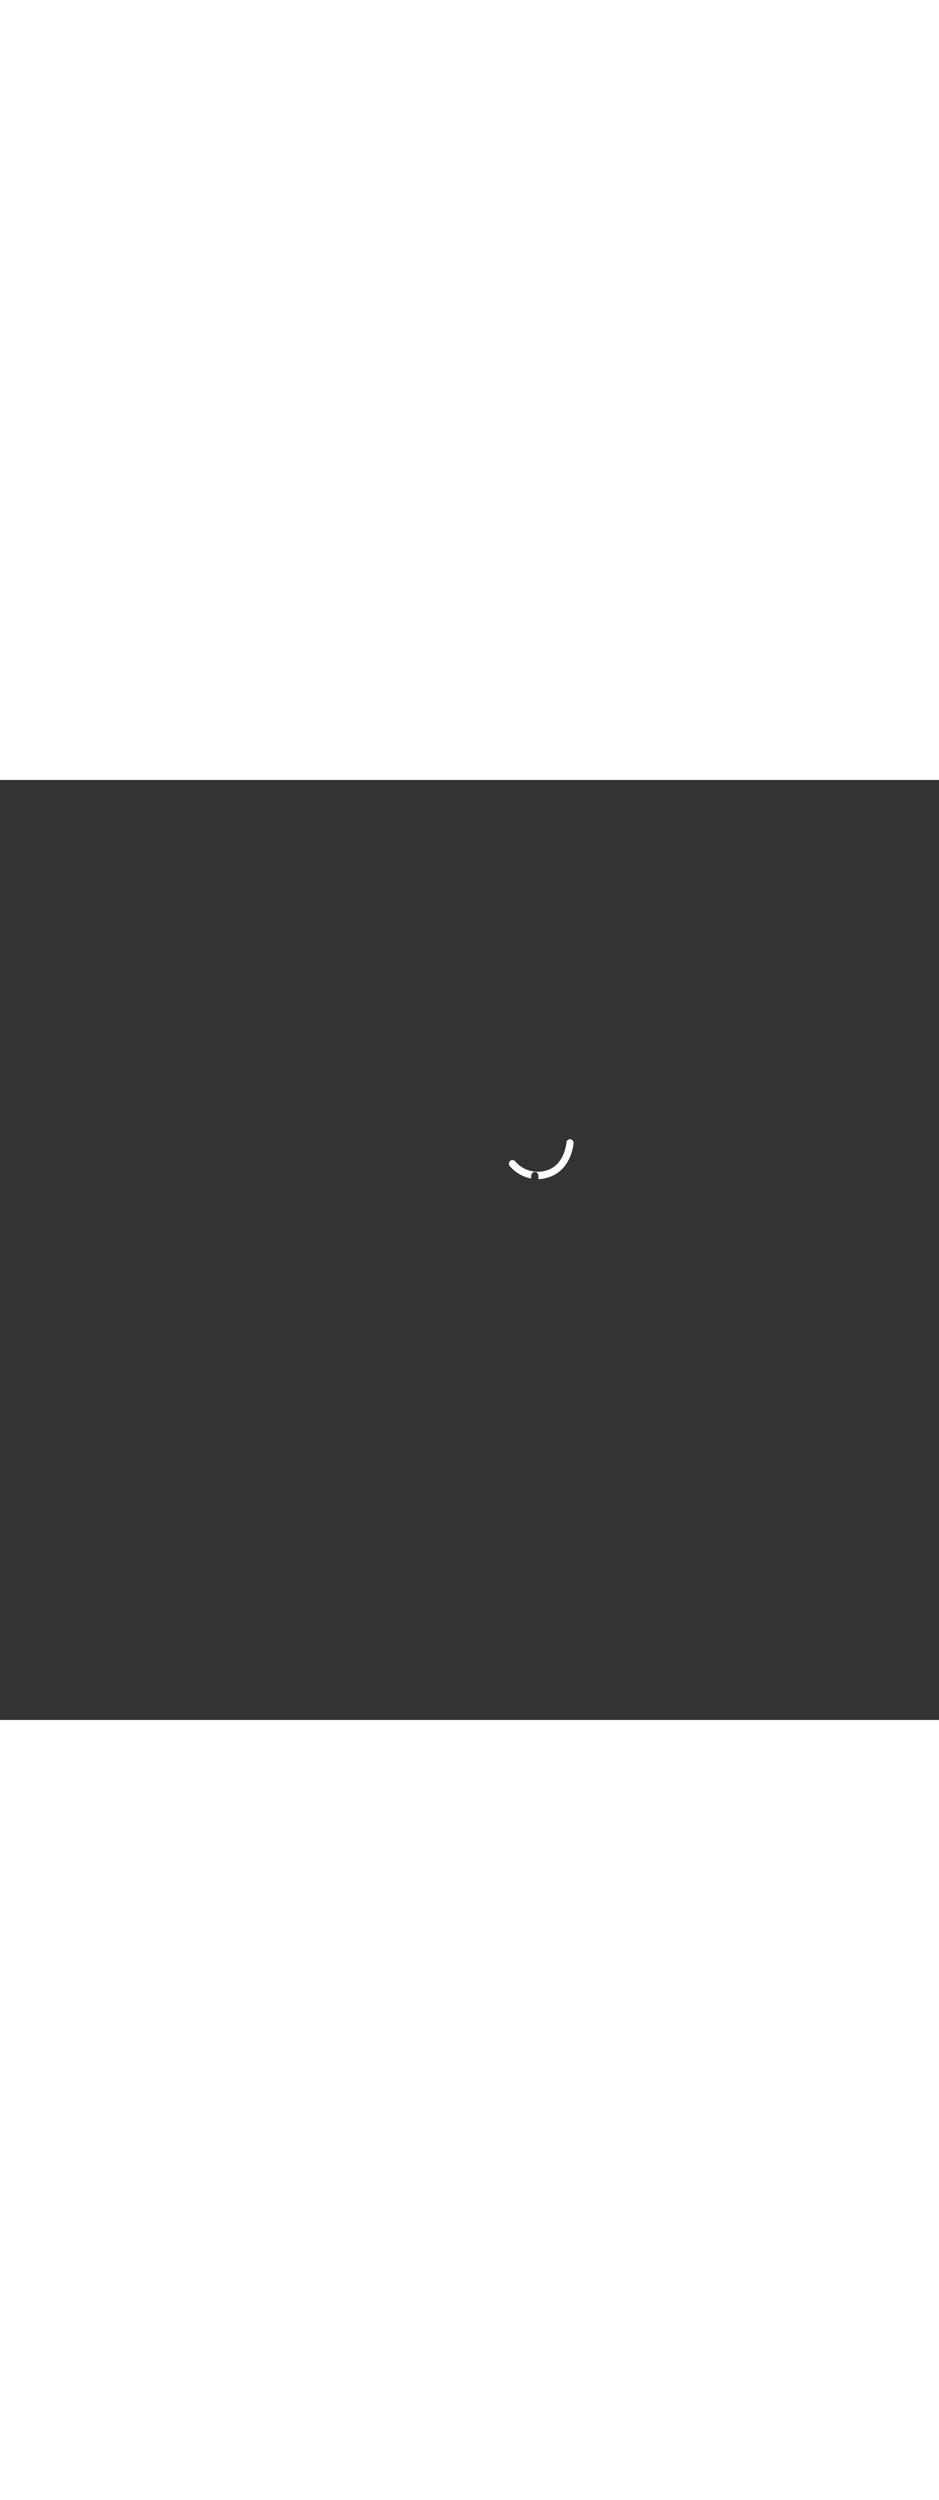 <?xml version='1.0' encoding='utf-8'?>
<svg xmlns:svg="http://www.w3.org/2000/svg" version="1.1" id="Layer_1" x="0px" y="0px" viewBox="0 0 500 500" style="width: 188px;" xml:space="preserve" data-imageid="brainstorming-31" imageName="Brainstorming" class="illustrations_image"><rect x="0" y="0" width="500" height="500" fill="#333333" stroke="none"/><svg:style type="text/css">
	.st0_brainstorming-31{fill:#68E1FD;}
	.st1_brainstorming-31{fill:#FFFFFF;}
	.st2_brainstorming-31{fill:#231F20;}
	.st3_brainstorming-31{fill:#D1D3D4;}
</svg:style><svg:path class="st1_brainstorming-31" d="M 274.366 202.859 L 274.361 202.853 L 274.345 202.835 L 274.34 202.829 L 274.324 202.811 L 274.319 202.805 L 274.303 202.788 L 274.297 202.783 L 274.281 202.766 L 274.275 202.76 L 274.259 202.743 L 274.253 202.738 L 274.237 202.722 L 274.231 202.716 L 274.214 202.7 L 274.208 202.695 L 274.191 202.679 L 274.185 202.674 L 274.168 202.659 L 274.162 202.653 L 274.144 202.638 L 274.138 202.633 L 274.12 202.619 L 274.114 202.614 L 274.096 202.599 L 274.09 202.594 L 274.072 202.58 L 274.066 202.576 L 274.048 202.562 L 274.041 202.557 L 274.023 202.544 L 274.016 202.539 L 273.998 202.526 L 273.991 202.522 L 273.972 202.509 L 273.966 202.505 L 273.947 202.492 L 273.94 202.488 L 273.921 202.476 L 273.915 202.472 L 273.895 202.46 L 273.889 202.456 L 273.869 202.445 L 273.862 202.441 L 273.843 202.43 L 273.836 202.426 L 273.816 202.415 L 273.81 202.411 L 273.79 202.401 L 273.783 202.397 L 273.763 202.387 L 273.756 202.383 L 273.736 202.374 L 273.729 202.37 L 273.709 202.361 L 273.702 202.358 L 273.681 202.348 L 273.674 202.345 L 273.654 202.336 L 273.647 202.333 L 273.626 202.325 L 273.619 202.322 L 273.598 202.314 L 273.591 202.311 L 273.57 202.303 L 273.563 202.3 L 273.542 202.293 L 273.535 202.29 L 273.514 202.283 L 273.506 202.28 L 273.485 202.274 L 273.478 202.271 L 273.457 202.265 L 273.45 202.262 L 273.428 202.256 L 273.421 202.254 L 273.4 202.248 L 273.392 202.246 L 273.371 202.24 L 273.363 202.239 L 273.342 202.233 L 273.334 202.232 L 273.313 202.227 L 273.305 202.225 L 273.284 202.22 L 273.276 202.219 L 273.255 202.215 L 273.247 202.213 L 273.225 202.209 L 273.218 202.208 L 273.196 202.204 L 273.188 202.203 L 273.167 202.2 L 273.159 202.199 L 273.137 202.196 L 273.129 202.195 L 273.108 202.192 L 273.1 202.191 L 273.078 202.189 L 273.07 202.188 L 273.048 202.186 L 273.041 202.186 L 273.019 202.184 L 273.011 202.184 L 272.989 202.182 L 272.981 202.182 L 272.959 202.181 L 272.952 202.181 L 272.929 202.18 L 272.922 202.18 L 272.9 202.18 L 272.892 202.18 L 272.87 202.18 L 272.862 202.18 L 272.84 202.181 L 272.832 202.181 L 272.81 202.182 L 272.803 202.182 L 272.78 202.183 L 272.773 202.183 L 272.751 202.185 L 272.743 202.185 L 272.721 202.187 L 272.713 202.188 L 272.691 202.19 L 272.683 202.191 L 272.661 202.193 L 272.654 202.194 L 272.632 202.197 L 272.624 202.198 L 272.602 202.202 L 272.594 202.203 L 272.572 202.206 L 272.564 202.208 L 272.543 202.211 L 272.535 202.213 L 272.513 202.217 L 272.505 202.219 L 272.484 202.223 L 272.476 202.225 L 272.454 202.23 L 272.446 202.232 L 272.425 202.237 L 272.417 202.239 L 272.396 202.245 L 272.388 202.247 L 272.366 202.253 L 272.359 202.255 L 272.337 202.261 L 272.329 202.264 L 272.308 202.27 L 272.3 202.273 L 272.279 202.28 L 272.272 202.283 L 272.25 202.29 L 272.243 202.293 L 272.222 202.3 L 272.214 202.303 L 272.193 202.311 L 272.186 202.314 L 272.165 202.323 L 272.157 202.326 L 272.136 202.335 L 272.129 202.338 L 272.108 202.347 L 272.101 202.351 L 272.08 202.36 L 272.073 202.364 L 272.052 202.374 L 272.045 202.377 L 272.025 202.388 L 272.017 202.391 L 271.997 202.402 L 271.99 202.406 L 271.97 202.417 L 271.963 202.421 L 271.943 202.432 L 271.935 202.437 L 271.916 202.448 L 271.909 202.453 L 271.889 202.465 L 271.882 202.469 L 271.862 202.482 L 271.855 202.486 L 271.836 202.499 L 271.829 202.504 L 271.81 202.517 L 271.803 202.522 L 271.784 202.535 L 271.777 202.54 L 271.758 202.554 L 271.752 202.559 L 271.733 202.573 L 271.726 202.578 L 271.708 202.593 L 271.701 202.598 L 271.683 202.613 L 271.677 202.618 L 271.659 202.634 L 271.653 202.639 L 271.635 202.655 L 271.629 202.66 L 271.611 202.676 L 271.605 202.681 L 271.588 202.697 L 271.583 202.703 L 271.566 202.719 L 271.56 202.725 L 271.543 202.741 L 271.538 202.747 L 271.522 202.763 L 271.516 202.769 L 271.5 202.786 L 271.495 202.792 L 271.479 202.809 L 271.474 202.815 L 271.459 202.832 L 271.453 202.838 L 271.438 202.856 L 271.433 202.862 L 271.419 202.88 L 271.414 202.886 L 271.399 202.904 L 271.394 202.91 L 271.38 202.928 L 271.376 202.934 L 271.362 202.952 L 271.357 202.959 L 271.344 202.977 L 271.339 202.984 L 271.326 203.002 L 271.322 203.009 L 271.309 203.028 L 271.305 203.034 L 271.292 203.053 L 271.288 203.06 L 271.276 203.079 L 271.272 203.085 L 271.26 203.105 L 271.256 203.111 L 271.245 203.131 L 271.241 203.138 L 271.23 203.157 L 271.226 203.164 L 271.215 203.184 L 271.211 203.19 L 271.201 203.21 L 271.197 203.217 L 271.187 203.237 L 271.183 203.244 L 271.174 203.264 L 271.17 203.271 L 271.161 203.291 L 271.158 203.298 L 271.148 203.319 L 271.145 203.326 L 271.136 203.346 L 271.133 203.353 L 271.125 203.374 L 271.122 203.381 L 271.114 203.402 L 271.111 203.409 L 271.103 203.43 L 271.1 203.437 L 271.093 203.458 L 271.09 203.465 L 271.083 203.486 L 271.08 203.494 L 271.074 203.515 L 271.071 203.522 L 271.065 203.543 L 271.062 203.55 L 271.056 203.572 L 271.054 203.579 L 271.048 203.6 L 271.046 203.608 L 271.04 203.629 L 271.039 203.637 L 271.033 203.658 L 271.032 203.666 L 271.027 203.687 L 271.025 203.695 L 271.02 203.716 L 271.019 203.724 L 271.015 203.745 L 271.013 203.753 L 271.009 203.775 L 271.008 203.782 L 271.004 203.804 L 271.003 203.812 L 271 203.833 L 270.999 203.841 L 270.996 203.863 L 270.995 203.871 L 270.992 203.892 L 270.991 203.9 L 270.989 203.922 L 270.988 203.93 L 270.986 203.952 L 270.986 203.959 L 270.984 203.981 L 270.984 203.989 L 270.982 204.011 L 270.982 204.019 L 270.981 204.041 L 270.981 204.048 L 270.98 204.071 L 270.98 204.078 L 270.98 204.1 L 270.98 204.108 L 270.98 204.13 L 270.98 204.138 L 270.981 204.16 L 270.981 204.168 L 270.982 204.19 L 270.982 204.197 L 270.983 204.22 L 270.983 204.227 L 270.985 204.249 L 270.985 204.257 L 270.987 204.279 L 270.988 204.287 L 270.99 204.309 L 270.991 204.317 L 270.993 204.339 L 270.994 204.346 L 270.997 204.368 L 270.998 204.376 L 271.002 204.398 L 271.003 204.406 L 271.006 204.428 L 271.008 204.436 L 271.011 204.457 L 271.013 204.465 L 271.017 204.487 L 271.019 204.495 L 271.023 204.516 L 271.025 204.524 L 271.03 204.546 L 271.032 204.554 L 271.037 204.575 L 271.039 204.583 L 271.045 204.604 L 271.047 204.612 L 271.053 204.634 L 271.055 204.641 L 271.061 204.663 L 271.064 204.671 L 271.07 204.692 L 271.073 204.7 L 271.08 204.721 L 271.083 204.728 L 271.09 204.75 L 271.093 204.757 L 271.1 204.778 L 271.103 204.786 L 271.111 204.807 L 271.114 204.814 L 271.123 204.835 L 271.126 204.843 L 271.135 204.864 L 271.138 204.871 L 271.147 204.892 L 271.151 204.899 L 271.16 204.92 L 271.164 204.927 L 271.174 204.948 L 271.177 204.955 L 271.188 204.975 L 271.191 204.983 L 271.202 205.003 L 271.206 205.01 L 271.217 205.03 L 271.221 205.037 L 271.232 205.057 L 271.237 205.065 L 271.248 205.084 L 271.253 205.091 L 271.265 205.111 L 271.269 205.118 L 271.282 205.138 L 271.286 205.145 L 271.299 205.164 L 271.304 205.171 L 271.317 205.19 L 271.322 205.197 L 271.335 205.216 L 271.34 205.223 L 271.354 205.242 L 271.359 205.248 L 271.373 205.267 L 271.378 205.274 L 271.393 205.292 L 271.398 205.299 L 271.413 205.317 L 271.418 205.323 L 271.528 205.452 L 271.531 205.456 L 271.641 205.584 L 271.644 205.588 L 271.756 205.715 L 271.759 205.719 L 271.872 205.845 L 271.875 205.848 L 271.988 205.973 L 271.991 205.977 L 272.106 206.1 L 272.109 206.104 L 272.225 206.226 L 272.228 206.23 L 272.345 206.351 L 272.348 206.354 L 272.465 206.475 L 272.468 206.478 L 272.587 206.597 L 272.59 206.6 L 272.71 206.718 L 272.713 206.721 L 272.833 206.838 L 272.837 206.841 L 272.958 206.957 L 272.961 206.96 L 273.083 207.074 L 273.087 207.077 L 273.21 207.191 L 273.213 207.194 L 273.337 207.306 L 273.341 207.308 L 273.466 207.419 L 273.469 207.422 L 273.595 207.532 L 273.598 207.535 L 273.725 207.643 L 273.728 207.646 L 273.856 207.753 L 273.859 207.756 L 273.988 207.862 L 273.991 207.865 L 274.121 207.969 L 274.124 207.972 L 274.254 208.076 L 274.258 208.078 L 274.389 208.181 L 274.392 208.183 L 274.524 208.284 L 274.528 208.287 L 274.66 208.387 L 274.664 208.39 L 274.797 208.488 L 274.801 208.491 L 274.935 208.588 L 274.938 208.591 L 275.073 208.687 L 275.077 208.689 L 275.213 208.784 L 275.216 208.787 L 275.353 208.88 L 275.357 208.883 L 275.494 208.975 L 275.497 208.978 L 275.635 209.069 L 275.639 209.071 L 275.778 209.161 L 275.782 209.164 L 275.921 209.252 L 275.925 209.255 L 276.065 209.342 L 276.069 209.344 L 276.209 209.431 L 276.213 209.433 L 276.355 209.518 L 276.359 209.52 L 276.501 209.604 L 276.505 209.606 L 276.648 209.688 L 276.651 209.691 L 276.795 209.772 L 276.799 209.774 L 276.943 209.854 L 276.947 209.856 L 277.092 209.934 L 277.096 209.936 L 277.241 210.014 L 277.245 210.016 L 277.391 210.092 L 277.395 210.094 L 277.542 210.169 L 277.546 210.171 L 277.693 210.244 L 277.697 210.246 L 277.845 210.318 L 277.849 210.32 L 277.998 210.391 L 278.001 210.393 L 278.151 210.463 L 278.155 210.465 L 278.304 210.533 L 278.308 210.535 L 278.459 210.602 L 278.463 210.604 L 278.613 210.669 L 278.617 210.671 L 278.769 210.736 L 278.773 210.737 L 278.925 210.8 L 278.929 210.802 L 279.081 210.864 L 279.085 210.866 L 279.238 210.926 L 279.242 210.928 L 279.396 210.987 L 279.4 210.989 L 279.554 211.047 L 279.558 211.048 L 279.713 211.105 L 279.717 211.106 L 279.872 211.162 L 279.876 211.163 L 280.031 211.217 L 280.035 211.219 L 280.191 211.271 L 280.195 211.273 L 280.352 211.324 L 280.356 211.325 L 280.513 211.376 L 280.517 211.377 L 280.674 211.426 L 280.678 211.427 L 280.836 211.474 L 280.84 211.476 L 280.998 211.522 L 281.002 211.523 L 281.161 211.568 L 281.165 211.569 L 281.324 211.612 L 281.328 211.613 L 281.487 211.656 L 281.492 211.657 L 281.651 211.698 L 281.655 211.699 L 281.816 211.738 L 281.82 211.739 L 281.98 211.777 L 281.984 211.778 L 282.145 211.815 L 282.149 211.816 L 282.311 211.851 L 282.315 211.852 L 282.476 211.886 L 282.48 211.887 L 282.642 211.92 L 282.646 211.921 L 282.809 211.952 L 282.813 211.953 L 282.859 211.961 L 282.855 211.89 L 282.855 211.887 L 282.851 211.797 L 282.851 211.794 L 282.848 211.706 L 282.847 211.703 L 282.845 211.617 L 282.845 211.614 L 282.843 211.531 L 282.843 211.528 L 282.841 211.447 L 282.841 211.444 L 282.84 211.365 L 282.84 211.362 L 282.839 211.285 L 282.839 211.282 L 282.839 211.208 L 282.839 211.205 L 282.84 211.134 L 282.84 211.131 L 282.841 211.062 L 282.841 211.059 L 282.842 210.993 L 282.842 210.989 L 282.844 210.926 L 282.844 210.923 L 282.845 210.862 L 282.846 210.858 L 282.848 210.8 L 282.848 210.797 L 282.85 210.741 L 282.851 210.738 L 282.853 210.685 L 282.853 210.682 L 282.856 210.632 L 282.857 210.628 L 282.86 210.582 L 282.86 210.577 L 282.863 210.534 L 282.864 210.529 L 282.867 210.489 L 282.867 210.484 L 282.871 210.446 L 282.871 210.441 L 282.875 210.407 L 282.876 210.401 L 282.879 210.37 L 282.88 210.363 L 282.884 210.335 L 282.885 210.327 L 282.888 210.302 L 282.89 210.292 L 282.893 210.27 L 282.896 210.258 L 282.899 210.24 L 282.903 210.222 L 282.906 210.207 L 282.91 210.193 L 282.912 210.18 L 282.913 210.173 L 282.917 210.149 L 282.918 210.143 L 282.922 210.119 L 282.923 210.112 L 282.928 210.089 L 282.929 210.082 L 282.934 210.059 L 282.935 210.052 L 282.94 210.029 L 282.941 210.022 L 282.947 210 L 282.948 209.993 L 282.954 209.97 L 282.956 209.963 L 282.961 209.941 L 282.963 209.934 L 282.969 209.912 L 282.971 209.905 L 282.978 209.883 L 282.98 209.876 L 282.987 209.854 L 282.989 209.847 L 282.996 209.825 L 282.998 209.819 L 283.005 209.797 L 283.008 209.79 L 283.015 209.769 L 283.018 209.762 L 283.026 209.741 L 283.028 209.734 L 283.036 209.713 L 283.039 209.707 L 283.047 209.686 L 283.05 209.679 L 283.059 209.659 L 283.062 209.652 L 283.071 209.632 L 283.074 209.625 L 283.083 209.605 L 283.086 209.598 L 283.096 209.578 L 283.099 209.571 L 283.109 209.552 L 283.112 209.545 L 283.122 209.526 L 283.126 209.519 L 283.136 209.5 L 283.139 209.493 L 283.15 209.474 L 283.154 209.468 L 283.164 209.449 L 283.168 209.442 L 283.179 209.424 L 283.183 209.417 L 283.194 209.399 L 283.199 209.392 L 283.21 209.374 L 283.214 209.368 L 283.226 209.35 L 283.23 209.344 L 283.242 209.326 L 283.247 209.32 L 283.259 209.302 L 283.263 209.296 L 283.276 209.279 L 283.281 209.273 L 283.293 209.256 L 283.298 209.249 L 283.311 209.233 L 283.316 209.227 L 283.329 209.21 L 283.334 209.204 L 283.347 209.188 L 283.352 209.182 L 283.366 209.166 L 283.371 209.16 L 283.385 209.144 L 283.39 209.138 L 283.404 209.123 L 283.41 209.117 L 283.424 209.102 L 283.429 209.096 L 283.444 209.081 L 283.449 209.075 L 283.464 209.061 L 283.47 209.055 L 283.485 209.041 L 283.49 209.035 L 283.506 209.021 L 283.511 209.016 L 283.527 209.001 L 283.533 208.996 L 283.548 208.982 L 283.554 208.977 L 283.57 208.964 L 283.576 208.959 L 283.592 208.945 L 283.598 208.94 L 283.614 208.927 L 283.621 208.922 L 283.637 208.909 L 283.643 208.905 L 283.66 208.892 L 283.666 208.887 L 283.683 208.875 L 283.689 208.871 L 283.707 208.858 L 283.713 208.854 L 283.73 208.842 L 283.737 208.838 L 283.754 208.826 L 283.761 208.822 L 283.778 208.811 L 283.785 208.807 L 283.803 208.796 L 283.809 208.792 L 283.827 208.781 L 283.834 208.777 L 283.852 208.766 L 283.859 208.762 L 283.877 208.752 L 283.884 208.749 L 283.903 208.738 L 283.909 208.735 L 283.928 208.725 L 283.935 208.722 L 283.954 208.712 L 283.961 208.709 L 283.98 208.7 L 283.987 208.696 L 284.006 208.687 L 284.013 208.684 L 284.033 208.676 L 284.039 208.673 L 284.059 208.664 L 284.066 208.661 L 284.086 208.653 L 284.093 208.65 L 284.113 208.642 L 284.12 208.64 L 284.14 208.632 L 284.147 208.63 L 284.167 208.622 L 284.174 208.62 L 284.195 208.613 L 284.202 208.61 L 284.222 208.603 L 284.229 208.601 L 284.25 208.595 L 284.257 208.593 L 284.278 208.586 L 284.285 208.584 L 284.306 208.578 L 284.313 208.576 L 284.335 208.571 L 284.342 208.569 L 284.363 208.564 L 284.37 208.562 L 284.392 208.557 L 284.399 208.555 L 284.421 208.55 L 284.427 208.549 L 284.449 208.544 L 284.456 208.543 L 284.478 208.539 L 284.485 208.537 L 284.508 208.533 L 284.514 208.532 L 284.537 208.528 L 284.544 208.527 L 284.566 208.524 L 284.573 208.523 L 284.596 208.52 L 284.602 208.519 L 284.625 208.516 L 284.632 208.515 L 284.655 208.513 L 284.662 208.512 L 284.685 208.51 L 284.692 208.509 L 284.715 208.507 L 284.722 208.507 L 284.745 208.505 L 284.752 208.505 L 284.775 208.503 L 284.782 208.503 L 284.806 208.502 L 284.812 208.502 L 284.836 208.501 L 284.842 208.501 L 284.866 208.5 L 284.873 208.5 L 284.897 208.5 L 284.897 208.501 L 284.911 208.5 L 284.965 208.504 L 284.989 208.507 L 284.996 208.508 L 285.02 208.512 L 285.027 208.513 L 285.051 208.517 L 285.057 208.518 L 285.081 208.522 L 285.088 208.523 L 285.111 208.528 L 285.118 208.529 L 285.141 208.534 L 285.148 208.535 L 285.171 208.54 L 285.178 208.541 L 285.2 208.547 L 285.207 208.548 L 285.23 208.554 L 285.237 208.556 L 285.259 208.561 L 285.266 208.563 L 285.288 208.569 L 285.295 208.571 L 285.317 208.578 L 285.324 208.58 L 285.346 208.587 L 285.353 208.589 L 285.375 208.596 L 285.381 208.598 L 285.403 208.605 L 285.41 208.608 L 285.431 208.615 L 285.438 208.618 L 285.459 208.626 L 285.466 208.628 L 285.487 208.636 L 285.493 208.639 L 285.514 208.647 L 285.521 208.65 L 285.541 208.659 L 285.548 208.662 L 285.568 208.671 L 285.575 208.674 L 285.595 208.683 L 285.602 208.686 L 285.622 208.696 L 285.629 208.699 L 285.648 208.709 L 285.655 208.712 L 285.674 208.722 L 285.681 208.726 L 285.7 208.736 L 285.707 208.739 L 285.726 208.75 L 285.732 208.754 L 285.751 208.764 L 285.758 208.768 L 285.776 208.779 L 285.783 208.783 L 285.801 208.794 L 285.808 208.799 L 285.826 208.81 L 285.832 208.814 L 285.85 208.826 L 285.856 208.83 L 285.874 208.842 L 285.88 208.847 L 285.898 208.859 L 285.904 208.863 L 285.921 208.876 L 285.927 208.881 L 285.944 208.893 L 285.951 208.898 L 285.967 208.911 L 285.973 208.916 L 285.99 208.929 L 285.996 208.934 L 286.012 208.947 L 286.018 208.952 L 286.034 208.966 L 286.04 208.971 L 286.056 208.985 L 286.062 208.99 L 286.077 209.004 L 286.083 209.01 L 286.098 209.024 L 286.104 209.029 L 286.119 209.044 L 286.125 209.049 L 286.139 209.064 L 286.145 209.07 L 286.159 209.085 L 286.165 209.09 L 286.179 209.106 L 286.184 209.111 L 286.199 209.127 L 286.204 209.133 L 286.218 209.148 L 286.223 209.154 L 286.236 209.17 L 286.241 209.176 L 286.255 209.192 L 286.26 209.198 L 286.273 209.214 L 286.278 209.221 L 286.291 209.237 L 286.295 209.243 L 286.308 209.26 L 286.313 209.266 L 286.325 209.283 L 286.329 209.289 L 286.342 209.307 L 286.346 209.313 L 286.358 209.33 L 286.362 209.337 L 286.374 209.354 L 286.378 209.361 L 286.389 209.378 L 286.393 209.385 L 286.404 209.403 L 286.408 209.409 L 286.419 209.427 L 286.423 209.434 L 286.434 209.452 L 286.438 209.459 L 286.448 209.477 L 286.451 209.484 L 286.462 209.503 L 286.465 209.509 L 286.475 209.528 L 286.478 209.535 L 286.488 209.554 L 286.491 209.561 L 286.5 209.58 L 286.504 209.587 L 286.513 209.606 L 286.516 209.613 L 286.524 209.633 L 286.527 209.639 L 286.536 209.659 L 286.539 209.666 L 286.547 209.686 L 286.55 209.693 L 286.558 209.713 L 286.56 209.72 L 286.568 209.74 L 286.57 209.747 L 286.578 209.767 L 286.58 209.774 L 286.587 209.795 L 286.59 209.802 L 286.597 209.822 L 286.599 209.829 L 286.605 209.85 L 286.607 209.857 L 286.614 209.878 L 286.616 209.885 L 286.622 209.906 L 286.624 209.913 L 286.629 209.935 L 286.631 209.942 L 286.636 209.963 L 286.638 209.97 L 286.643 209.992 L 286.645 209.999 L 286.65 210.021 L 286.651 210.027 L 286.656 210.049 L 286.657 210.056 L 286.661 210.078 L 286.663 210.085 L 286.667 210.108 L 286.668 210.114 L 286.672 210.137 L 286.673 210.144 L 286.676 210.166 L 286.677 210.173 L 286.68 210.196 L 286.681 210.202 L 286.684 210.225 L 286.685 210.232 L 286.687 210.255 L 286.688 210.262 L 286.69 210.285 L 286.691 210.292 L 286.693 210.315 L 286.693 210.322 L 286.695 210.345 L 286.695 210.352 L 286.697 210.375 L 286.697 210.382 L 286.698 210.406 L 286.698 210.412 L 286.699 210.436 L 286.699 210.442 L 286.7 210.466 L 286.7 210.473 L 286.7 210.497 L 286.7 210.513 L 286.7 210.518 L 286.699 210.527 L 286.699 210.535 L 286.699 210.538 L 286.698 210.548 L 286.698 210.549 L 286.698 210.562 L 286.697 210.578 L 286.696 210.595 L 286.695 210.616 L 286.694 210.638 L 286.693 210.663 L 286.691 210.691 L 286.69 210.721 L 286.689 210.753 L 286.688 210.788 L 286.687 210.825 L 286.686 210.864 L 286.685 210.906 L 286.684 210.95 L 286.684 210.996 L 286.683 211.044 L 286.683 211.095 L 286.683 211.147 L 286.684 211.201 L 286.684 211.258 L 286.685 211.316 L 286.686 211.377 L 286.688 211.439 L 286.69 211.503 L 286.692 211.569 L 286.695 211.636 L 286.698 211.706 L 286.701 211.776 L 286.705 211.849 L 286.71 211.923 L 286.715 211.999 L 286.721 212.076 L 286.727 212.155 L 286.734 212.235 L 286.739 212.294 L 286.754 212.294 L 286.755 212.294 L 286.809 212.292 L 286.81 212.292 L 286.864 212.291 L 286.865 212.291 L 286.919 212.289 L 286.921 212.289 L 286.974 212.287 L 286.976 212.287 L 287.029 212.285 L 287.031 212.285 L 287.084 212.283 L 287.086 212.283 L 287.139 212.281 L 287.141 212.281 L 287.194 212.278 L 287.196 212.278 L 287.249 212.276 L 287.251 212.276 L 287.304 212.273 L 287.305 212.273 L 287.359 212.27 L 287.36 212.27 L 287.414 212.267 L 287.415 212.267 L 287.468 212.264 L 287.47 212.264 L 287.523 212.261 L 287.524 212.261 L 287.578 212.258 L 287.579 212.257 L 287.632 212.254 L 287.634 212.254 L 287.687 212.25 L 287.688 212.25 L 287.742 212.246 L 287.743 212.246 L 287.796 212.242 L 287.798 212.242 L 287.851 212.238 L 287.852 212.238 L 287.905 212.233 L 287.907 212.233 L 287.96 212.229 L 287.961 212.229 L 288.014 212.224 L 288.016 212.224 L 288.068 212.219 L 288.07 212.219 L 288.123 212.214 L 288.124 212.214 L 288.177 212.209 L 288.179 212.209 L 288.231 212.203 L 288.233 212.203 L 288.286 212.198 L 288.287 212.197 L 288.34 212.192 L 288.342 212.192 L 288.394 212.186 L 288.396 212.186 L 288.448 212.18 L 288.45 212.179 L 288.503 212.173 L 288.504 212.173 L 288.557 212.167 L 288.558 212.167 L 288.611 212.16 L 288.613 212.16 L 288.665 212.153 L 288.667 212.153 L 288.719 212.146 L 288.721 212.146 L 288.773 212.139 L 288.775 212.139 L 288.827 212.131 L 288.829 212.131 L 288.881 212.124 L 288.883 212.124 L 288.935 212.116 L 288.937 212.116 L 288.989 212.108 L 288.991 212.108 L 289.043 212.1 L 289.045 212.1 L 289.097 212.091 L 289.099 212.091 L 289.151 212.083 L 289.153 212.082 L 289.205 212.074 L 289.207 212.074 L 289.259 212.065 L 289.261 212.065 L 289.313 212.056 L 289.315 212.055 L 289.367 212.046 L 289.369 212.046 L 289.421 212.037 L 289.422 212.036 L 289.474 212.027 L 289.476 212.027 L 289.528 212.017 L 289.53 212.017 L 289.582 212.007 L 289.584 212.006 L 289.636 211.996 L 289.638 211.996 L 289.69 211.986 L 289.691 211.985 L 289.743 211.975 L 289.745 211.974 L 289.797 211.964 L 289.799 211.963 L 289.851 211.953 L 289.853 211.952 L 289.905 211.941 L 289.906 211.941 L 289.958 211.929 L 289.96 211.929 L 290.012 211.917 L 290.014 211.917 L 290.066 211.905 L 290.068 211.905 L 290.119 211.893 L 290.121 211.893 L 290.173 211.88 L 290.175 211.88 L 290.227 211.868 L 290.228 211.867 L 290.28 211.855 L 290.282 211.854 L 290.334 211.841 L 290.336 211.841 L 290.387 211.828 L 290.389 211.827 L 290.441 211.814 L 290.443 211.814 L 290.495 211.8 L 290.497 211.8 L 290.548 211.786 L 290.55 211.786 L 290.602 211.772 L 290.604 211.771 L 290.655 211.757 L 290.657 211.757 L 290.709 211.742 L 290.711 211.742 L 290.763 211.727 L 290.764 211.727 L 290.816 211.712 L 290.818 211.711 L 290.87 211.696 L 290.872 211.696 L 290.923 211.68 L 290.925 211.68 L 290.977 211.664 L 290.979 211.664 L 291.03 211.648 L 291.032 211.648 L 291.084 211.632 L 291.086 211.631 L 291.137 211.615 L 291.139 211.614 L 291.191 211.598 L 291.193 211.597 L 291.244 211.581 L 291.246 211.58 L 291.298 211.563 L 291.3 211.562 L 291.351 211.545 L 291.353 211.545 L 291.405 211.527 L 291.407 211.527 L 291.458 211.509 L 291.46 211.508 L 291.512 211.491 L 291.514 211.49 L 291.551 211.477 L 291.902 211.378 L 291.912 211.375 L 292.272 211.265 L 292.282 211.262 L 292.635 211.146 L 292.645 211.143 L 292.992 211.021 L 293.002 211.017 L 293.342 210.889 L 293.352 210.885 L 293.686 210.752 L 293.696 210.748 L 294.024 210.608 L 294.033 210.604 L 294.355 210.459 L 294.364 210.454 L 294.679 210.304 L 294.689 210.299 L 294.998 210.144 L 295.007 210.139 L 295.31 209.979 L 295.32 209.974 L 295.616 209.808 L 295.626 209.803 L 295.916 209.633 L 295.925 209.627 L 296.21 209.452 L 296.219 209.447 L 296.498 209.268 L 296.507 209.262 L 296.78 209.078 L 296.789 209.073 L 297.056 208.885 L 297.065 208.879 L 297.327 208.687 L 297.335 208.681 L 297.591 208.486 L 297.599 208.479 L 297.85 208.28 L 297.857 208.274 L 298.103 208.071 L 298.11 208.065 L 298.35 207.858 L 298.357 207.852 L 298.592 207.642 L 298.599 207.636 L 298.828 207.423 L 298.835 207.417 L 299.059 207.201 L 299.065 207.195 L 299.284 206.976 L 299.29 206.97 L 299.504 206.749 L 299.51 206.742 L 299.719 206.518 L 299.725 206.512 L 299.928 206.286 L 299.934 206.28 L 300.133 206.051 L 300.138 206.045 L 300.332 205.814 L 300.337 205.808 L 300.526 205.576 L 300.531 205.569 L 300.715 205.335 L 300.72 205.329 L 300.9 205.093 L 300.904 205.087 L 301.079 204.849 L 301.084 204.843 L 301.254 204.605 L 301.258 204.598 L 301.424 204.359 L 301.428 204.353 L 301.589 204.112 L 301.593 204.106 L 301.75 203.864 L 301.754 203.858 L 301.906 203.615 L 301.91 203.61 L 302.058 203.366 L 302.061 203.361 L 302.205 203.117 L 302.209 203.111 L 302.348 202.868 L 302.352 202.862 L 302.487 202.618 L 302.49 202.612 L 302.622 202.368 L 302.625 202.363 L 302.752 202.119 L 302.755 202.114 L 302.879 201.87 L 302.881 201.865 L 303.001 201.622 L 303.004 201.616 L 303.12 201.374 L 303.122 201.369 L 303.234 201.127 L 303.237 201.122 L 303.345 200.881 L 303.347 200.876 L 303.452 200.637 L 303.454 200.632 L 303.555 200.393 L 303.557 200.388 L 303.655 200.151 L 303.657 200.146 L 303.751 199.911 L 303.753 199.906 L 303.844 199.672 L 303.846 199.667 L 303.933 199.435 L 303.935 199.43 L 304.019 199.2 L 304.02 199.196 L 304.101 198.967 L 304.103 198.963 L 304.181 198.737 L 304.182 198.733 L 304.257 198.509 L 304.258 198.505 L 304.33 198.284 L 304.331 198.28 L 304.4 198.061 L 304.401 198.057 L 304.467 197.842 L 304.468 197.838 L 304.531 197.625 L 304.532 197.621 L 304.592 197.412 L 304.593 197.408 L 304.65 197.202 L 304.651 197.198 L 304.706 196.995 L 304.707 196.991 L 304.759 196.792 L 304.76 196.789 L 304.809 196.593 L 304.81 196.59 L 304.857 196.398 L 304.857 196.395 L 304.902 196.207 L 304.903 196.204 L 304.945 196.02 L 304.945 196.017 L 304.985 195.838 L 304.986 195.835 L 305.023 195.66 L 305.024 195.657 L 305.059 195.487 L 305.059 195.484 L 305.092 195.319 L 305.093 195.315 L 305.124 195.155 L 305.124 195.152 L 305.153 194.997 L 305.154 194.994 L 305.181 194.844 L 305.181 194.841 L 305.206 194.696 L 305.207 194.693 L 305.23 194.554 L 305.23 194.551 L 305.251 194.418 L 305.252 194.415 L 305.271 194.287 L 305.272 194.284 L 305.29 194.163 L 305.29 194.16 L 305.306 194.044 L 305.307 194.041 L 305.321 193.932 L 305.322 193.929 L 305.335 193.826 L 305.335 193.823 L 305.347 193.727 L 305.347 193.724 L 305.357 193.635 L 305.358 193.631 L 305.367 193.549 L 305.367 193.546 L 305.375 193.47 L 305.375 193.467 L 305.381 193.398 L 305.382 193.394 L 305.387 193.333 L 305.387 193.329 L 305.391 193.276 L 305.392 193.271 L 305.395 193.225 L 305.395 193.219 L 305.398 193.181 L 305.398 193.173 L 305.399 193.143 L 305.4 193.131 L 305.4 193.109 L 305.4 193.097 L 305.4 193.073 L 305.4 193.066 L 305.399 193.042 L 305.399 193.036 L 305.398 193.012 L 305.398 193.006 L 305.397 192.982 L 305.397 192.975 L 305.395 192.952 L 305.395 192.945 L 305.393 192.922 L 305.393 192.915 L 305.391 192.892 L 305.39 192.885 L 305.388 192.862 L 305.387 192.855 L 305.385 192.832 L 305.384 192.825 L 305.381 192.802 L 305.38 192.796 L 305.377 192.773 L 305.376 192.766 L 305.373 192.744 L 305.372 192.737 L 305.368 192.714 L 305.367 192.708 L 305.363 192.685 L 305.361 192.678 L 305.357 192.656 L 305.356 192.649 L 305.351 192.627 L 305.35 192.621 L 305.345 192.599 L 305.343 192.592 L 305.338 192.57 L 305.336 192.563 L 305.331 192.542 L 305.329 192.535 L 305.324 192.513 L 305.322 192.506 L 305.316 192.485 L 305.314 192.478 L 305.307 192.457 L 305.305 192.45 L 305.299 192.429 L 305.297 192.422 L 305.29 192.402 L 305.287 192.395 L 305.28 192.374 L 305.278 192.367 L 305.27 192.347 L 305.268 192.34 L 305.26 192.32 L 305.258 192.313 L 305.25 192.293 L 305.247 192.286 L 305.239 192.266 L 305.236 192.259 L 305.227 192.239 L 305.224 192.233 L 305.216 192.213 L 305.213 192.206 L 305.204 192.187 L 305.2 192.18 L 305.191 192.161 L 305.188 192.154 L 305.178 192.135 L 305.175 192.128 L 305.165 192.109 L 305.162 192.103 L 305.151 192.084 L 305.148 192.077 L 305.138 192.059 L 305.134 192.052 L 305.123 192.034 L 305.119 192.027 L 305.108 192.009 L 305.104 192.003 L 305.093 191.985 L 305.089 191.978 L 305.078 191.961 L 305.074 191.954 L 305.062 191.937 L 305.058 191.93 L 305.046 191.913 L 305.042 191.907 L 305.029 191.889 L 305.025 191.883 L 305.013 191.866 L 305.008 191.86 L 304.995 191.843 L 304.991 191.837 L 304.978 191.821 L 304.973 191.814 L 304.96 191.798 L 304.955 191.792 L 304.941 191.776 L 304.936 191.77 L 304.923 191.754 L 304.918 191.748 L 304.904 191.733 L 304.899 191.727 L 304.884 191.711 L 304.879 191.706 L 304.865 191.69 L 304.859 191.685 L 304.845 191.67 L 304.839 191.664 L 304.825 191.649 L 304.819 191.644 L 304.804 191.629 L 304.798 191.624 L 304.783 191.61 L 304.777 191.604 L 304.762 191.59 L 304.756 191.585 L 304.74 191.571 L 304.734 191.566 L 304.718 191.552 L 304.712 191.547 L 304.696 191.534 L 304.69 191.529 L 304.673 191.516 L 304.667 191.511 L 304.651 191.498 L 304.644 191.493 L 304.627 191.481 L 304.621 191.476 L 304.604 191.463 L 304.598 191.459 L 304.58 191.447 L 304.574 191.442 L 304.556 191.43 L 304.55 191.426 L 304.532 191.414 L 304.526 191.41 L 304.508 191.399 L 304.501 191.394 L 304.483 191.383 L 304.476 191.379 L 304.458 191.368 L 304.451 191.364 L 304.432 191.354 L 304.426 191.35 L 304.407 191.339 L 304.4 191.336 L 304.381 191.326 L 304.374 191.322 L 304.355 191.312 L 304.348 191.309 L 304.329 191.299 L 304.322 191.296 L 304.302 191.286 L 304.295 191.283 L 304.275 191.274 L 304.268 191.271 L 304.248 191.262 L 304.241 191.259 L 304.221 191.25 L 304.214 191.247 L 304.193 191.239 L 304.187 191.236 L 304.166 191.228 L 304.159 191.226 L 304.138 191.218 L 304.131 191.215 L 304.11 191.208 L 304.103 191.205 L 304.081 191.198 L 304.075 191.196 L 304.053 191.189 L 304.046 191.187 L 304.024 191.18 L 304.017 191.178 L 303.995 191.171 L 303.988 191.169 L 303.966 191.163 L 303.959 191.161 L 303.937 191.156 L 303.93 191.154 L 303.907 191.148 L 303.9 191.147 L 303.878 191.141 L 303.871 191.14 L 303.848 191.135 L 303.841 191.134 L 303.818 191.129 L 303.811 191.128 L 303.788 191.123 L 303.781 191.122 L 303.757 191.118 L 303.751 191.117 L 303.727 191.113 L 303.72 191.112 L 303.696 191.108 L 303.689 191.107 L 303.665 191.104 L 303.597 191.1 L 303.573 191.1 L 303.566 191.1 L 303.542 191.101 L 303.536 191.101 L 303.512 191.102 L 303.506 191.102 L 303.482 191.103 L 303.475 191.103 L 303.452 191.105 L 303.445 191.105 L 303.422 191.107 L 303.415 191.107 L 303.392 191.109 L 303.385 191.11 L 303.362 191.112 L 303.355 191.113 L 303.332 191.115 L 303.325 191.116 L 303.302 191.119 L 303.296 191.12 L 303.273 191.123 L 303.266 191.124 L 303.244 191.127 L 303.237 191.128 L 303.214 191.132 L 303.208 191.133 L 303.185 191.137 L 303.178 191.139 L 303.156 191.143 L 303.149 191.144 L 303.127 191.149 L 303.121 191.15 L 303.099 191.155 L 303.092 191.157 L 303.07 191.162 L 303.063 191.164 L 303.042 191.169 L 303.035 191.171 L 303.013 191.176 L 303.006 191.178 L 302.985 191.184 L 302.978 191.186 L 302.957 191.193 L 302.95 191.195 L 302.929 191.201 L 302.922 191.203 L 302.902 191.21 L 302.895 191.213 L 302.874 191.22 L 302.867 191.222 L 302.847 191.23 L 302.84 191.232 L 302.82 191.24 L 302.813 191.242 L 302.793 191.25 L 302.786 191.253 L 302.766 191.261 L 302.759 191.264 L 302.739 191.273 L 302.733 191.276 L 302.713 191.284 L 302.706 191.287 L 302.687 191.296 L 302.68 191.3 L 302.661 191.309 L 302.654 191.312 L 302.635 191.322 L 302.628 191.325 L 302.609 191.335 L 302.603 191.338 L 302.584 191.349 L 302.577 191.352 L 302.559 191.362 L 302.552 191.366 L 302.534 191.377 L 302.527 191.381 L 302.509 191.392 L 302.503 191.396 L 302.485 191.407 L 302.478 191.411 L 302.461 191.422 L 302.454 191.426 L 302.437 191.438 L 302.43 191.442 L 302.413 191.454 L 302.407 191.458 L 302.389 191.471 L 302.383 191.475 L 302.366 191.487 L 302.36 191.492 L 302.343 191.505 L 302.337 191.509 L 302.321 191.522 L 302.314 191.527 L 302.298 191.54 L 302.292 191.545 L 302.276 191.559 L 302.27 191.564 L 302.254 191.577 L 302.248 191.582 L 302.233 191.596 L 302.227 191.601 L 302.211 191.616 L 302.206 191.621 L 302.19 191.635 L 302.185 191.641 L 302.17 191.655 L 302.164 191.661 L 302.149 191.675 L 302.144 191.681 L 302.129 191.696 L 302.124 191.702 L 302.11 191.717 L 302.104 191.723 L 302.09 191.738 L 302.085 191.744 L 302.071 191.76 L 302.066 191.766 L 302.052 191.782 L 302.047 191.788 L 302.034 191.804 L 302.029 191.81 L 302.016 191.827 L 302.011 191.833 L 301.998 191.849 L 301.993 191.856 L 301.981 191.873 L 301.976 191.879 L 301.963 191.896 L 301.959 191.902 L 301.947 191.92 L 301.942 191.926 L 301.93 191.944 L 301.926 191.95 L 301.914 191.968 L 301.91 191.974 L 301.899 191.992 L 301.894 191.999 L 301.883 192.017 L 301.879 192.024 L 301.868 192.042 L 301.864 192.049 L 301.854 192.068 L 301.85 192.074 L 301.839 192.093 L 301.836 192.1 L 301.826 192.119 L 301.822 192.126 L 301.812 192.145 L 301.809 192.152 L 301.799 192.171 L 301.796 192.178 L 301.786 192.198 L 301.783 192.205 L 301.774 192.225 L 301.771 192.232 L 301.762 192.252 L 301.759 192.259 L 301.75 192.279 L 301.747 192.286 L 301.739 192.307 L 301.736 192.313 L 301.728 192.334 L 301.726 192.341 L 301.718 192.362 L 301.715 192.369 L 301.708 192.39 L 301.705 192.397 L 301.698 192.419 L 301.696 192.425 L 301.689 192.447 L 301.687 192.454 L 301.68 192.476 L 301.678 192.483 L 301.671 192.505 L 301.669 192.512 L 301.663 192.534 L 301.661 192.541 L 301.656 192.563 L 301.654 192.57 L 301.648 192.593 L 301.647 192.6 L 301.641 192.622 L 301.64 192.629 L 301.635 192.652 L 301.634 192.659 L 301.629 192.682 L 301.628 192.689 L 301.623 192.712 L 301.622 192.719 L 301.618 192.743 L 301.617 192.749 L 301.613 192.773 L 301.612 192.78 L 301.608 192.804 L 301.607 192.811 L 301.604 192.835 L 301.601 192.891 L 301.6 192.891 L 301.6 192.904 L 301.599 192.92 L 301.598 192.946 L 301.595 192.98 L 301.592 193.022 L 301.588 193.071 L 301.583 193.126 L 301.577 193.188 L 301.57 193.256 L 301.561 193.331 L 301.552 193.411 L 301.541 193.497 L 301.529 193.588 L 301.516 193.685 L 301.501 193.787 L 301.485 193.895 L 301.468 194.007 L 301.449 194.124 L 301.428 194.246 L 301.406 194.373 L 301.382 194.505 L 301.357 194.64 L 301.33 194.78 L 301.301 194.924 L 301.27 195.072 L 301.237 195.224 L 301.203 195.379 L 301.166 195.538 L 301.127 195.701 L 301.086 195.867 L 301.044 196.035 L 300.999 196.207 L 300.951 196.382 L 300.902 196.56 L 300.85 196.74 L 300.795 196.923 L 300.739 197.108 L 300.68 197.296 L 300.618 197.485 L 300.554 197.677 L 300.487 197.87 L 300.417 198.065 L 300.345 198.262 L 300.27 198.46 L 300.193 198.659 L 300.112 198.859 L 300.029 199.061 L 299.942 199.264 L 299.853 199.467 L 299.76 199.671 L 299.665 199.875 L 299.566 200.08 L 299.465 200.285 L 299.36 200.49 L 299.252 200.696 L 299.14 200.901 L 299.026 201.106 L 298.907 201.31 L 298.786 201.514 L 298.661 201.717 L 298.532 201.92 L 298.4 202.121 L 298.264 202.322 L 298.125 202.521 L 297.982 202.72 L 297.835 202.916 L 297.684 203.111 L 297.53 203.305 L 297.372 203.497 L 297.21 203.687 L 297.043 203.874 L 296.873 204.06 L 296.699 204.243 L 296.521 204.424 L 296.338 204.603 L 296.151 204.778 L 295.96 204.951 L 295.765 205.122 L 295.566 205.289 L 295.362 205.453 L 295.153 205.613 L 294.94 205.771 L 294.723 205.925 L 294.501 206.075 L 294.274 206.222 L 294.042 206.365 L 293.806 206.503 L 293.565 206.638 L 293.318 206.769 L 293.067 206.895 L 292.811 207.017 L 292.55 207.134 L 292.284 207.246 L 292.012 207.354 L 291.735 207.457 L 291.453 207.555 L 291.165 207.647 L 290.872 207.735 L 290.568 207.818 L 290.386 207.867 L 290.207 207.914 L 290.027 207.958 L 289.847 208.001 L 289.667 208.041 L 289.487 208.079 L 289.307 208.114 L 289.126 208.148 L 288.946 208.179 L 288.765 208.209 L 288.584 208.236 L 288.403 208.261 L 288.223 208.284 L 288.042 208.305 L 287.861 208.323 L 287.68 208.34 L 287.499 208.354 L 287.319 208.367 L 287.138 208.377 L 286.957 208.385 L 286.777 208.391 L 286.597 208.395 L 286.416 208.397 L 286.236 208.397 L 286.056 208.395 L 285.877 208.39 L 285.697 208.384 L 285.518 208.376 L 285.339 208.365 L 285.16 208.353 L 284.981 208.338 L 284.803 208.322 L 284.625 208.303 L 284.447 208.282 L 284.27 208.26 L 284.093 208.235 L 283.916 208.209 L 283.74 208.18 L 283.564 208.149 L 283.389 208.117 L 283.214 208.082 L 283.039 208.046 L 282.865 208.007 L 282.692 207.967 L 282.519 207.924 L 282.346 207.88 L 282.174 207.834 L 282.002 207.785 L 281.832 207.735 L 281.661 207.683 L 281.491 207.629 L 281.322 207.573 L 281.154 207.515 L 280.986 207.455 L 280.819 207.394 L 280.652 207.33 L 280.487 207.265 L 280.322 207.197 L 280.157 207.128 L 279.994 207.057 L 279.831 206.984 L 279.669 206.909 L 279.508 206.832 L 279.347 206.754 L 279.188 206.673 L 279.029 206.591 L 278.871 206.507 L 278.714 206.421 L 278.558 206.333 L 278.403 206.243 L 278.249 206.152 L 278.096 206.059 L 277.943 205.964 L 277.792 205.867 L 277.642 205.768 L 277.493 205.668 L 277.344 205.565 L 277.197 205.461 L 277.051 205.356 L 276.906 205.248 L 276.762 205.139 L 276.62 205.028 L 276.478 204.915 L 276.337 204.8 L 276.198 204.684 L 276.06 204.566 L 275.923 204.446 L 275.787 204.325 L 275.653 204.201 L 275.52 204.076 L 275.388 203.95 L 275.257 203.821 L 275.128 203.691 L 275 203.559 L 274.873 203.426 L 274.748 203.291 L 274.624 203.154 L 274.501 203.015 L 274.38 202.875 L 274.366 202.859 Z" id="element_296" /></svg>